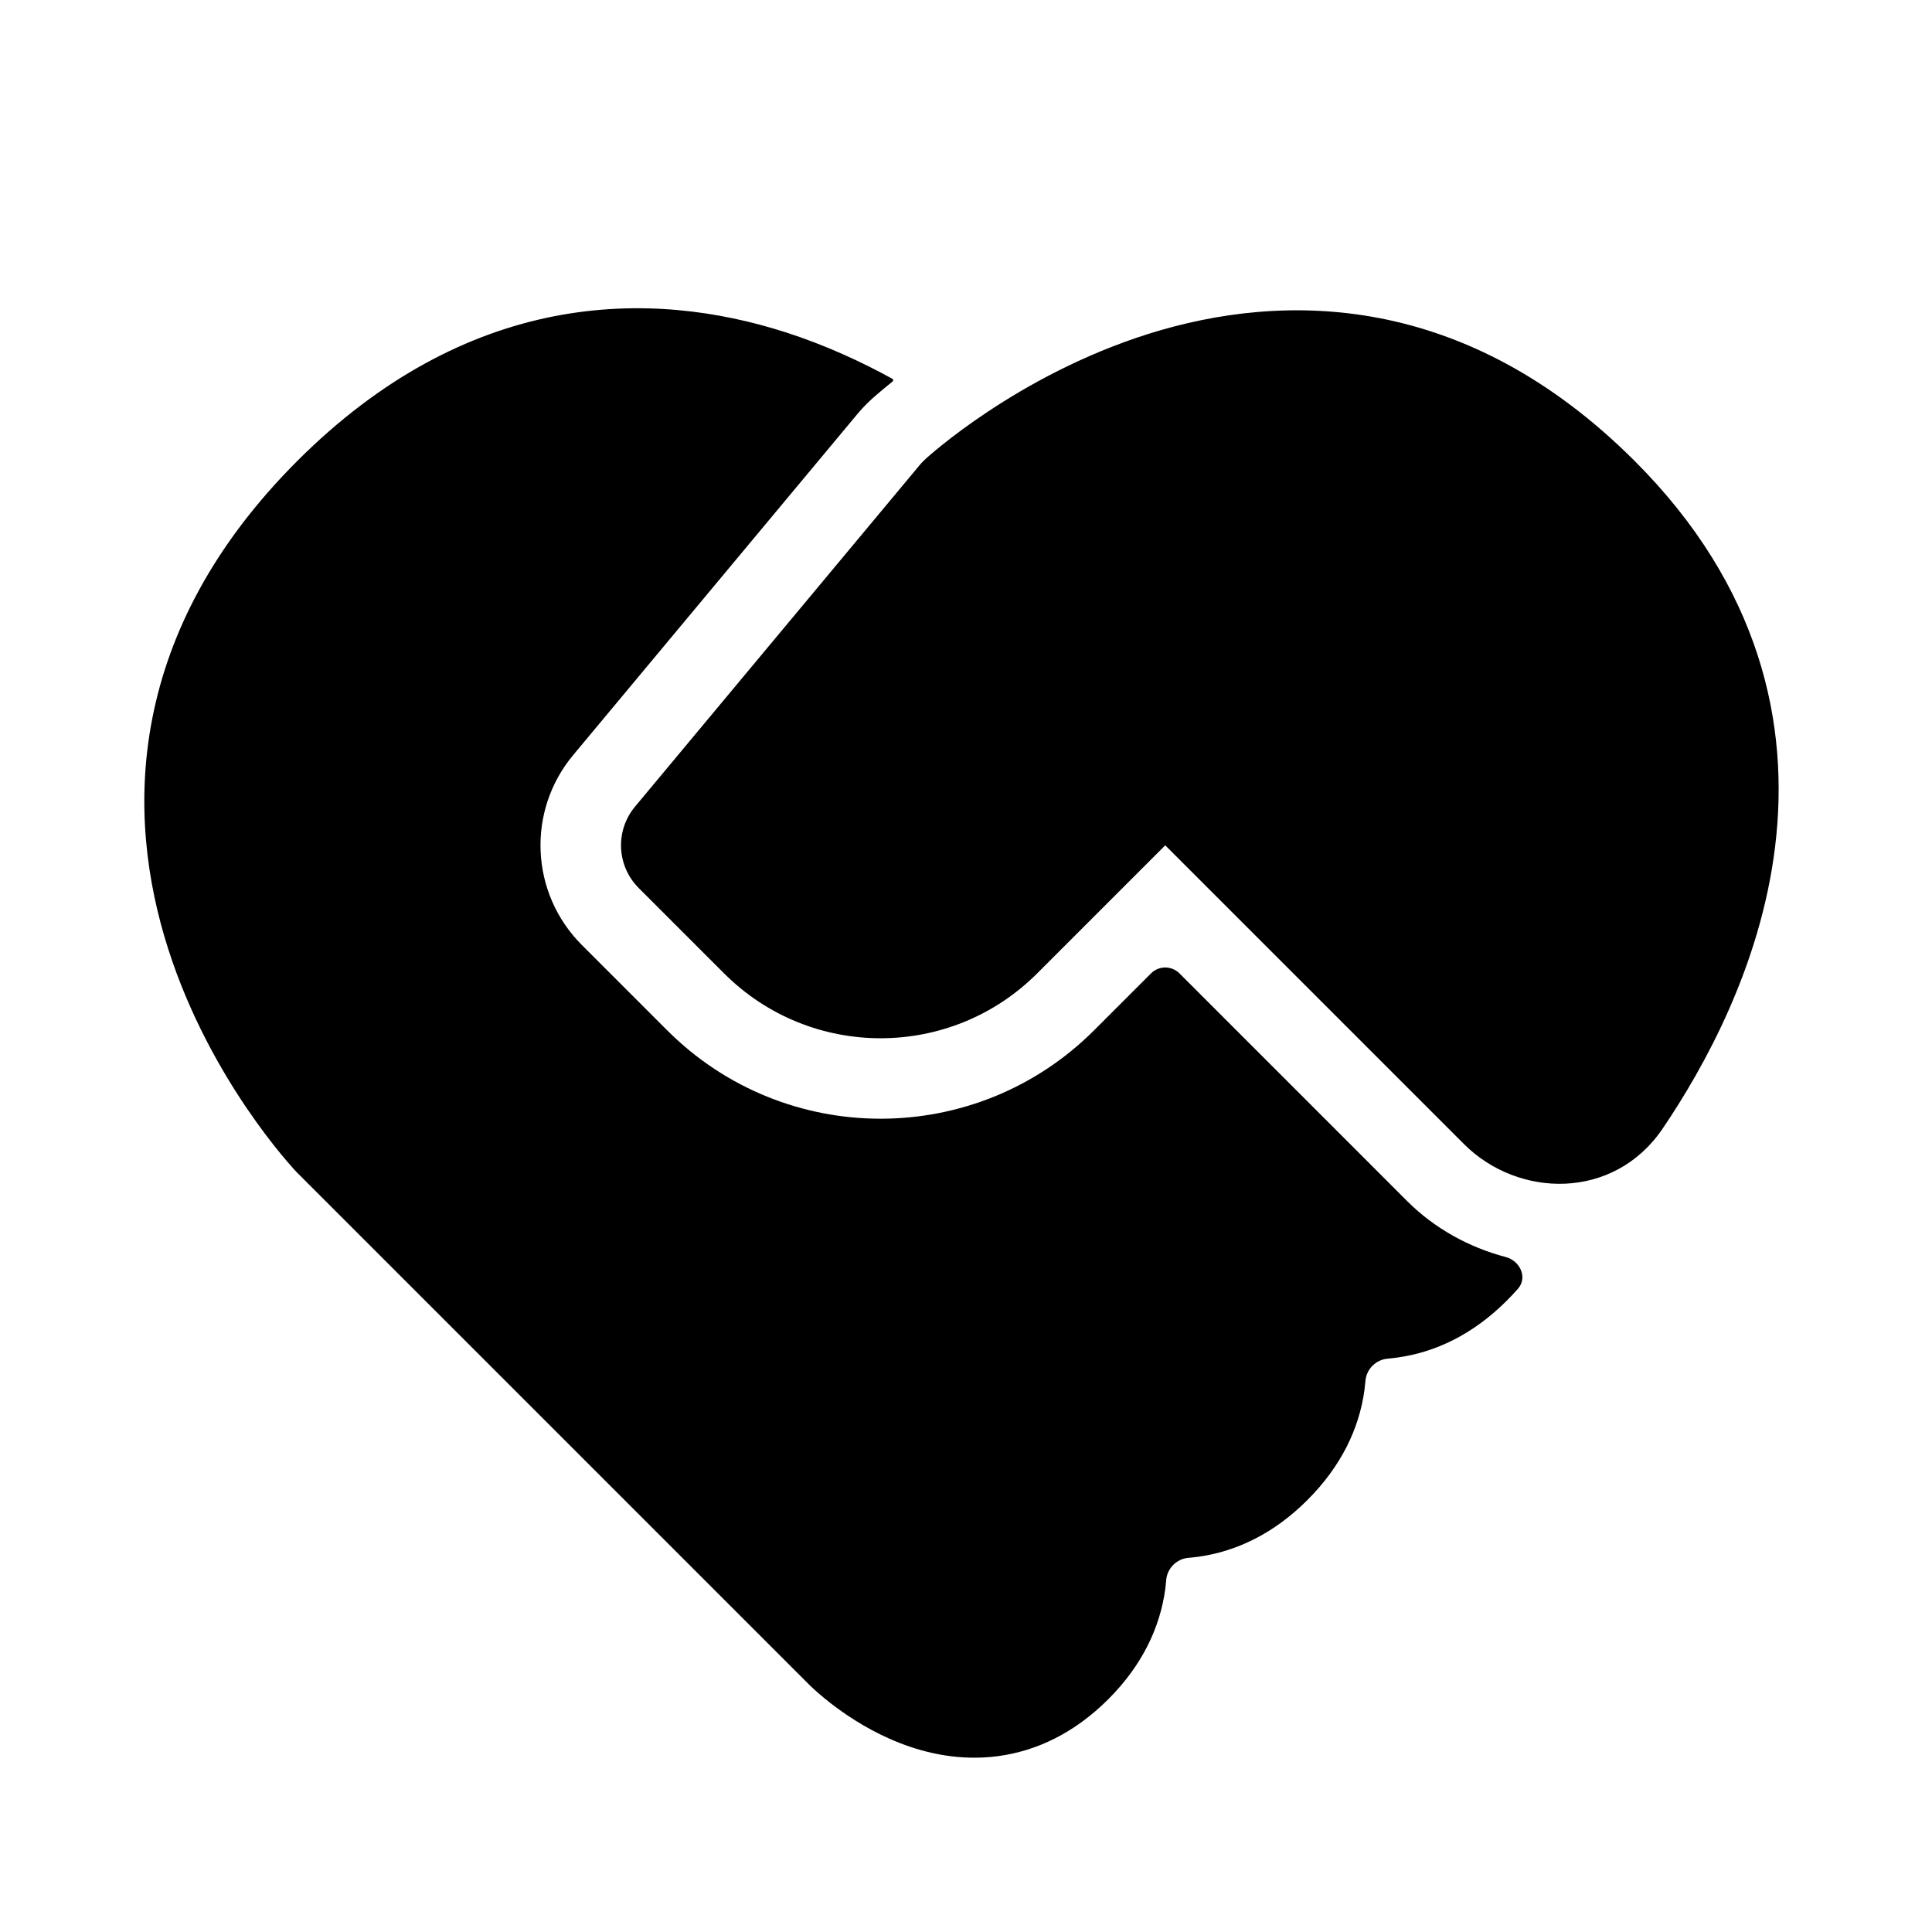 <svg width="1em" height="1em" viewBox="0 0 24 24" fill="none" xmlns="http://www.w3.org/2000/svg">
<path fill-rule="evenodd" clip-rule="evenodd" d="M14.652 12.092L17.48 14.92C17.814 15.255 18.243 15.494 18.704 15.615C18.882 15.662 18.979 15.868 18.858 16.008C18.814 16.058 18.767 16.108 18.717 16.158C18.299 16.576 17.831 16.8 17.351 16.865C17.313 16.87 17.275 16.874 17.237 16.878C17.092 16.89 16.974 17.008 16.962 17.153C16.959 17.19 16.955 17.228 16.95 17.266C16.885 17.746 16.66 18.215 16.242 18.633C15.825 19.051 15.356 19.275 14.876 19.34C14.838 19.345 14.8 19.349 14.762 19.352C14.617 19.364 14.499 19.483 14.487 19.627C14.484 19.665 14.48 19.703 14.475 19.741C14.41 20.221 14.186 20.69 13.768 21.108C13.35 21.526 12.881 21.75 12.401 21.815C11.934 21.878 11.51 21.783 11.174 21.651C10.839 21.52 10.564 21.342 10.378 21.203C10.283 21.133 10.207 21.069 10.153 21.021C10.12 20.992 10.087 20.963 10.056 20.932L3.691 14.567C3.667 14.543 3.644 14.517 3.622 14.491L3.619 14.488C3.586 14.451 3.541 14.399 3.487 14.333C3.379 14.202 3.232 14.012 3.07 13.774C2.748 13.3 2.355 12.617 2.091 11.793C1.826 10.967 1.685 9.982 1.892 8.924C2.1 7.859 2.651 6.769 3.691 5.728C4.732 4.687 5.822 4.136 6.887 3.928C7.945 3.722 8.93 3.862 9.757 4.127C10.257 4.288 10.705 4.496 11.086 4.706C11.098 4.713 11.099 4.73 11.088 4.739C11.012 4.8 10.95 4.852 10.905 4.891C10.882 4.91 10.863 4.927 10.848 4.94L10.846 4.942C10.795 4.988 10.726 5.053 10.655 5.138L7.12 9.38C6.54 10.076 6.587 11.098 7.227 11.738L8.288 12.799C9.752 14.263 12.126 14.263 13.591 12.799L14.298 12.092C14.396 11.994 14.554 11.994 14.652 12.092ZM20.308 5.728C18.21 3.63 15.957 3.616 14.268 4.147C13.443 4.407 12.755 4.793 12.277 5.11C12.037 5.269 11.846 5.413 11.713 5.52C11.646 5.573 11.594 5.617 11.557 5.649C11.539 5.665 11.524 5.678 11.513 5.687C11.482 5.716 11.451 5.745 11.424 5.778L7.888 10.021C7.64 10.319 7.66 10.757 7.934 11.031L8.995 12.092C10.069 13.166 11.81 13.166 12.884 12.092L14.475 10.501L18.187 14.213C18.858 14.884 20.046 14.916 20.654 14.02C21.171 13.257 21.871 11.997 22.051 10.517C22.237 8.998 21.867 7.286 20.308 5.728Z" fill="currentColor"/>
</svg>
